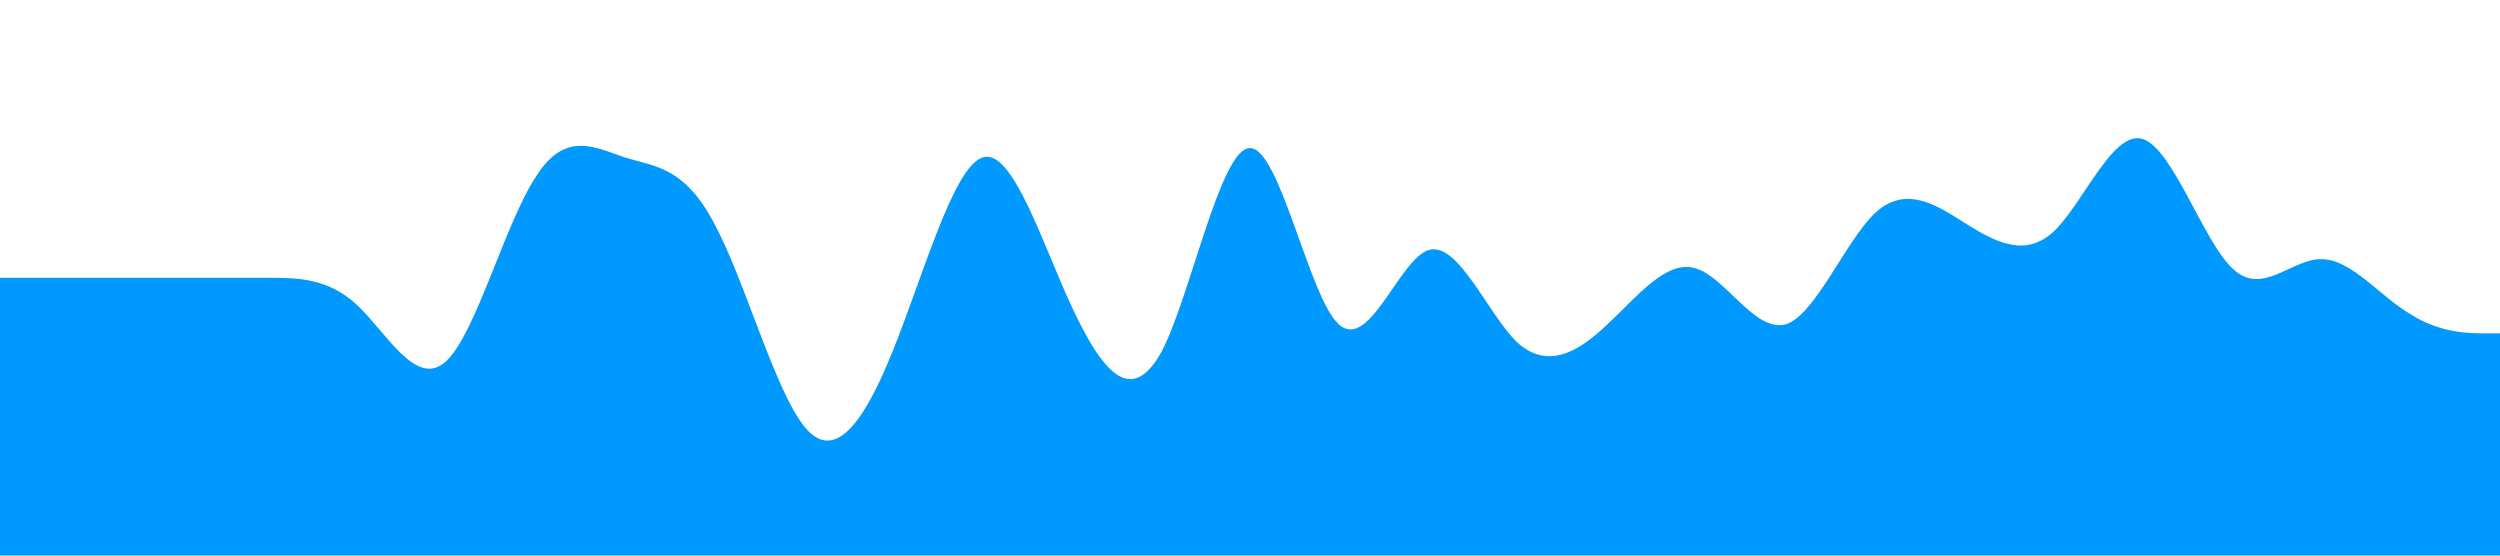 <?xml version="1.0" standalone="no"?><svg xmlns="http://www.w3.org/2000/svg" viewBox="0 0 1440 320"><path fill="#0099ff" fill-opacity="1" d="M0,160L8.6,160C17.1,160,34,160,51,160C68.6,160,86,160,103,160C120,160,137,160,154,160C171.4,160,189,160,206,176C222.9,192,240,224,257,208C274.3,192,291,128,309,101.3C325.7,75,343,85,360,90.7C377.1,96,394,96,411,128C428.6,160,446,224,463,245.3C480,267,497,245,514,202.7C531.4,160,549,96,566,90.7C582.9,85,600,139,617,176C634.3,213,651,235,669,202.7C685.7,171,703,85,720,85.3C737.1,85,754,171,771,186.7C788.6,203,806,149,823,144C840,139,857,181,874,197.3C891.4,213,909,203,926,186.7C942.9,171,960,149,977,154.7C994.3,160,1011,192,1029,186.7C1045.7,181,1063,139,1080,122.7C1097.1,107,1114,117,1131,128C1148.6,139,1166,149,1183,133.3C1200,117,1217,75,1234,80C1251.4,85,1269,139,1286,154.7C1302.9,171,1320,149,1337,149.3C1354.3,149,1371,171,1389,181.3C1405.7,192,1423,192,1431,192L1440,192L1440,320L1431.4,320C1422.9,320,1406,320,1389,320C1371.4,320,1354,320,1337,320C1320,320,1303,320,1286,320C1268.6,320,1251,320,1234,320C1217.1,320,1200,320,1183,320C1165.7,320,1149,320,1131,320C1114.3,320,1097,320,1080,320C1062.9,320,1046,320,1029,320C1011.4,320,994,320,977,320C960,320,943,320,926,320C908.6,320,891,320,874,320C857.1,320,840,320,823,320C805.7,320,789,320,771,320C754.3,320,737,320,720,320C702.9,320,686,320,669,320C651.4,320,634,320,617,320C600,320,583,320,566,320C548.6,320,531,320,514,320C497.1,320,480,320,463,320C445.7,320,429,320,411,320C394.3,320,377,320,360,320C342.9,320,326,320,309,320C291.4,320,274,320,257,320C240,320,223,320,206,320C188.6,320,171,320,154,320C137.1,320,120,320,103,320C85.7,320,69,320,51,320C34.3,320,17,320,9,320L0,320Z"></path></svg>